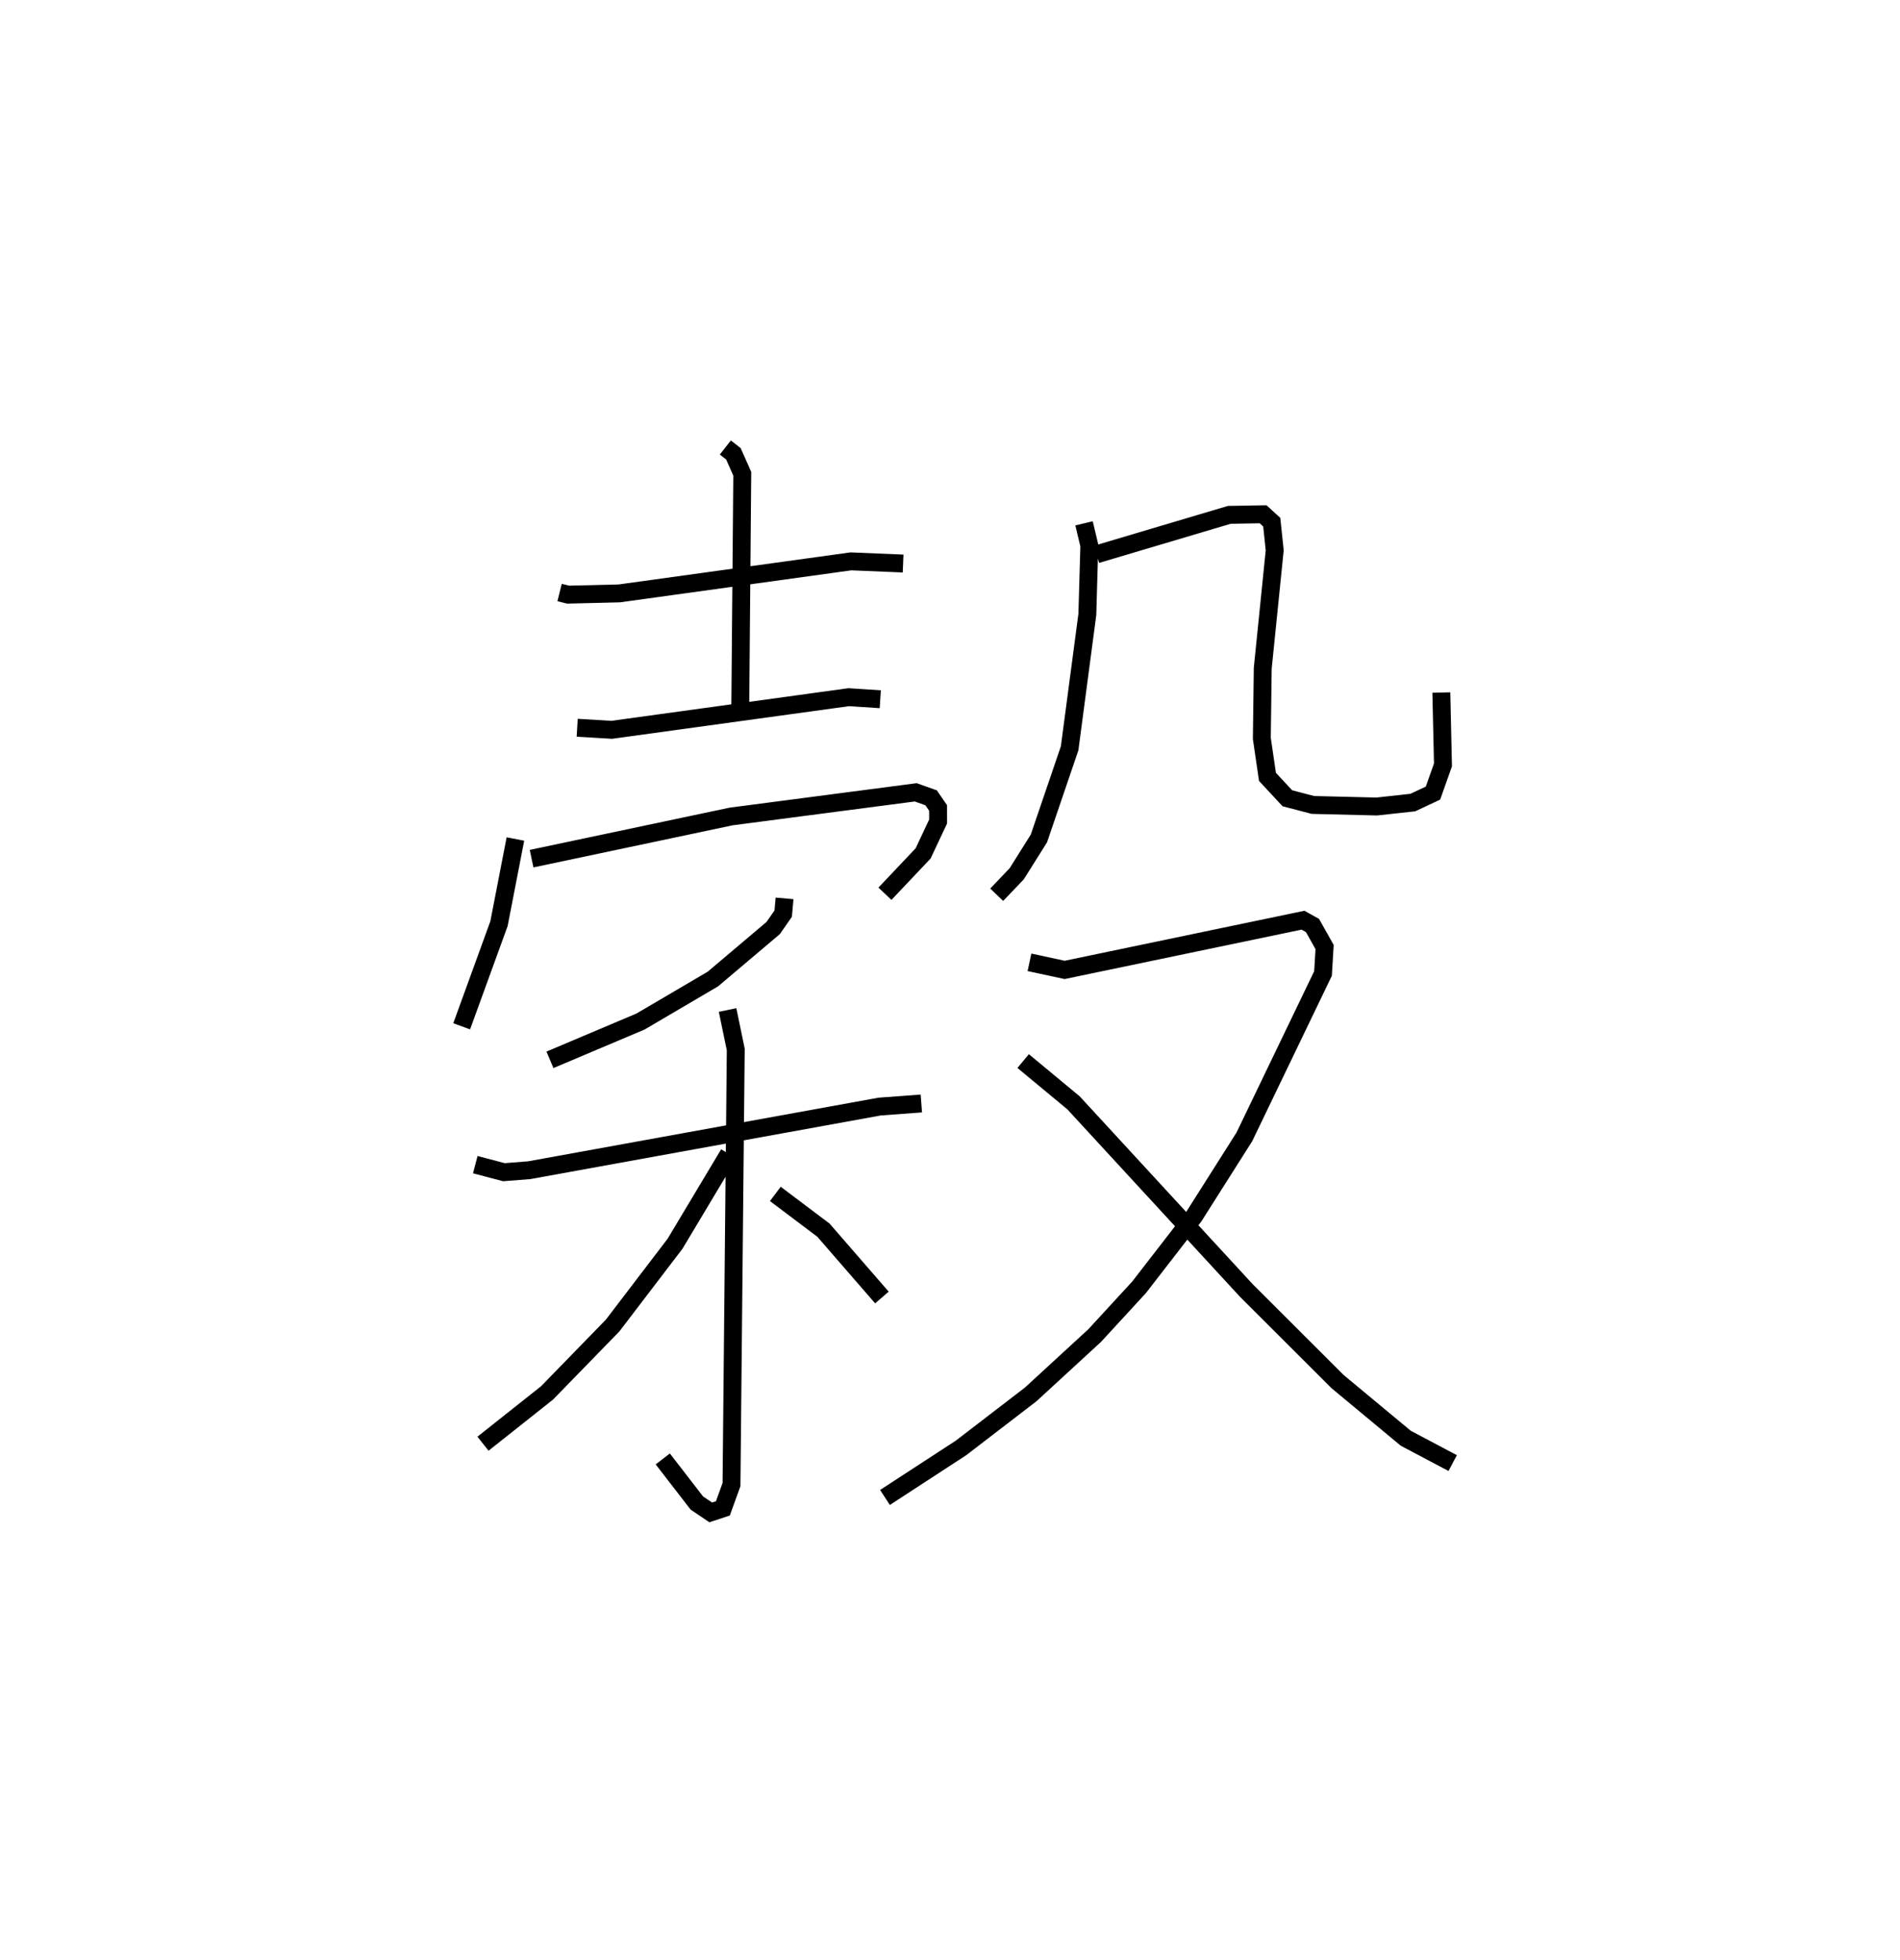 <?xml version="1.0" encoding="utf-8" ?>
<svg baseProfile="full" height="109.493" version="1.1" width="106.19" xmlns="http://www.w3.org/2000/svg" xmlns:ev="http://www.w3.org/2001/xml-events" xmlns:xlink="http://www.w3.org/1999/xlink"><defs /><rect fill="white" height="109.493" width="106.19" x="0" y="0" /><path d="M25,25 m0.0,0.0 m6.275,8.104 l0.473,0.118 2.861,-0.069 l12.948,-1.79 2.917,0.121 m-9.935,-6.483 l0.449,0.351 0.497,1.117 l-0.115,13.421 m-9.111,0.769 l1.927,0.116 13.249,-1.824 l1.763,0.116 m-20.392,7.808 l-0.918,4.73 -2.085,5.734 m3.907,-9.366 l11.155,-2.357 10.314,-1.349 l0.861,0.306 0.39,0.568 l0.001,0.757 -0.84,1.784 l-2.132,2.251 m-5.611,0.259 l-0.075,0.851 -0.56,0.805 l-3.371,2.85 -4.043,2.374 l-5.063,2.14 m-4.173,5.856 l1.6,0.422 1.414,-0.111 l19.584,-3.555 2.332,-0.173 m-10.829,-5.223 l0.457,2.207 -0.238,24.307 l-0.481,1.33 -0.679,0.224 l-0.777,-0.523 -1.904,-2.464 m3.691,-17.041 l-3.004,5.017 -3.489,4.571 l-3.664,3.763 -3.582,2.84 m16.339,-13.956 l2.689,2.025 3.268,3.763 m11.297,-43.252 l0.295,1.24 -0.111,3.848 l-0.99,7.481 -1.717,5.036 l-1.24,1.973 -1.119,1.172 m5.585,-19.02 l7.414,-2.204 1.889,-0.033 l0.484,0.441 0.166,1.571 l-0.669,6.593 -0.051,3.918 l0.315,2.148 1.11,1.195 l1.429,0.374 3.571,0.087 l2.014,-0.22 1.127,-0.529 l0.558,-1.575 -0.091,-4.044 m-23.019,15.073 l1.967,0.424 13.32,-2.777 l0.531,0.296 0.677,1.205 l-0.089,1.477 -4.398,9.13 l-2.815,4.44 -3.068,3.962 l-2.482,2.697 -3.573,3.285 l-3.897,2.992 -4.249,2.767 m7.723,-24.381 l2.815,2.334 9.653,10.478 l5.106,5.097 3.81,3.164 l2.622,1.387 " fill="none" stroke="black" stroke-width="1" /></svg>